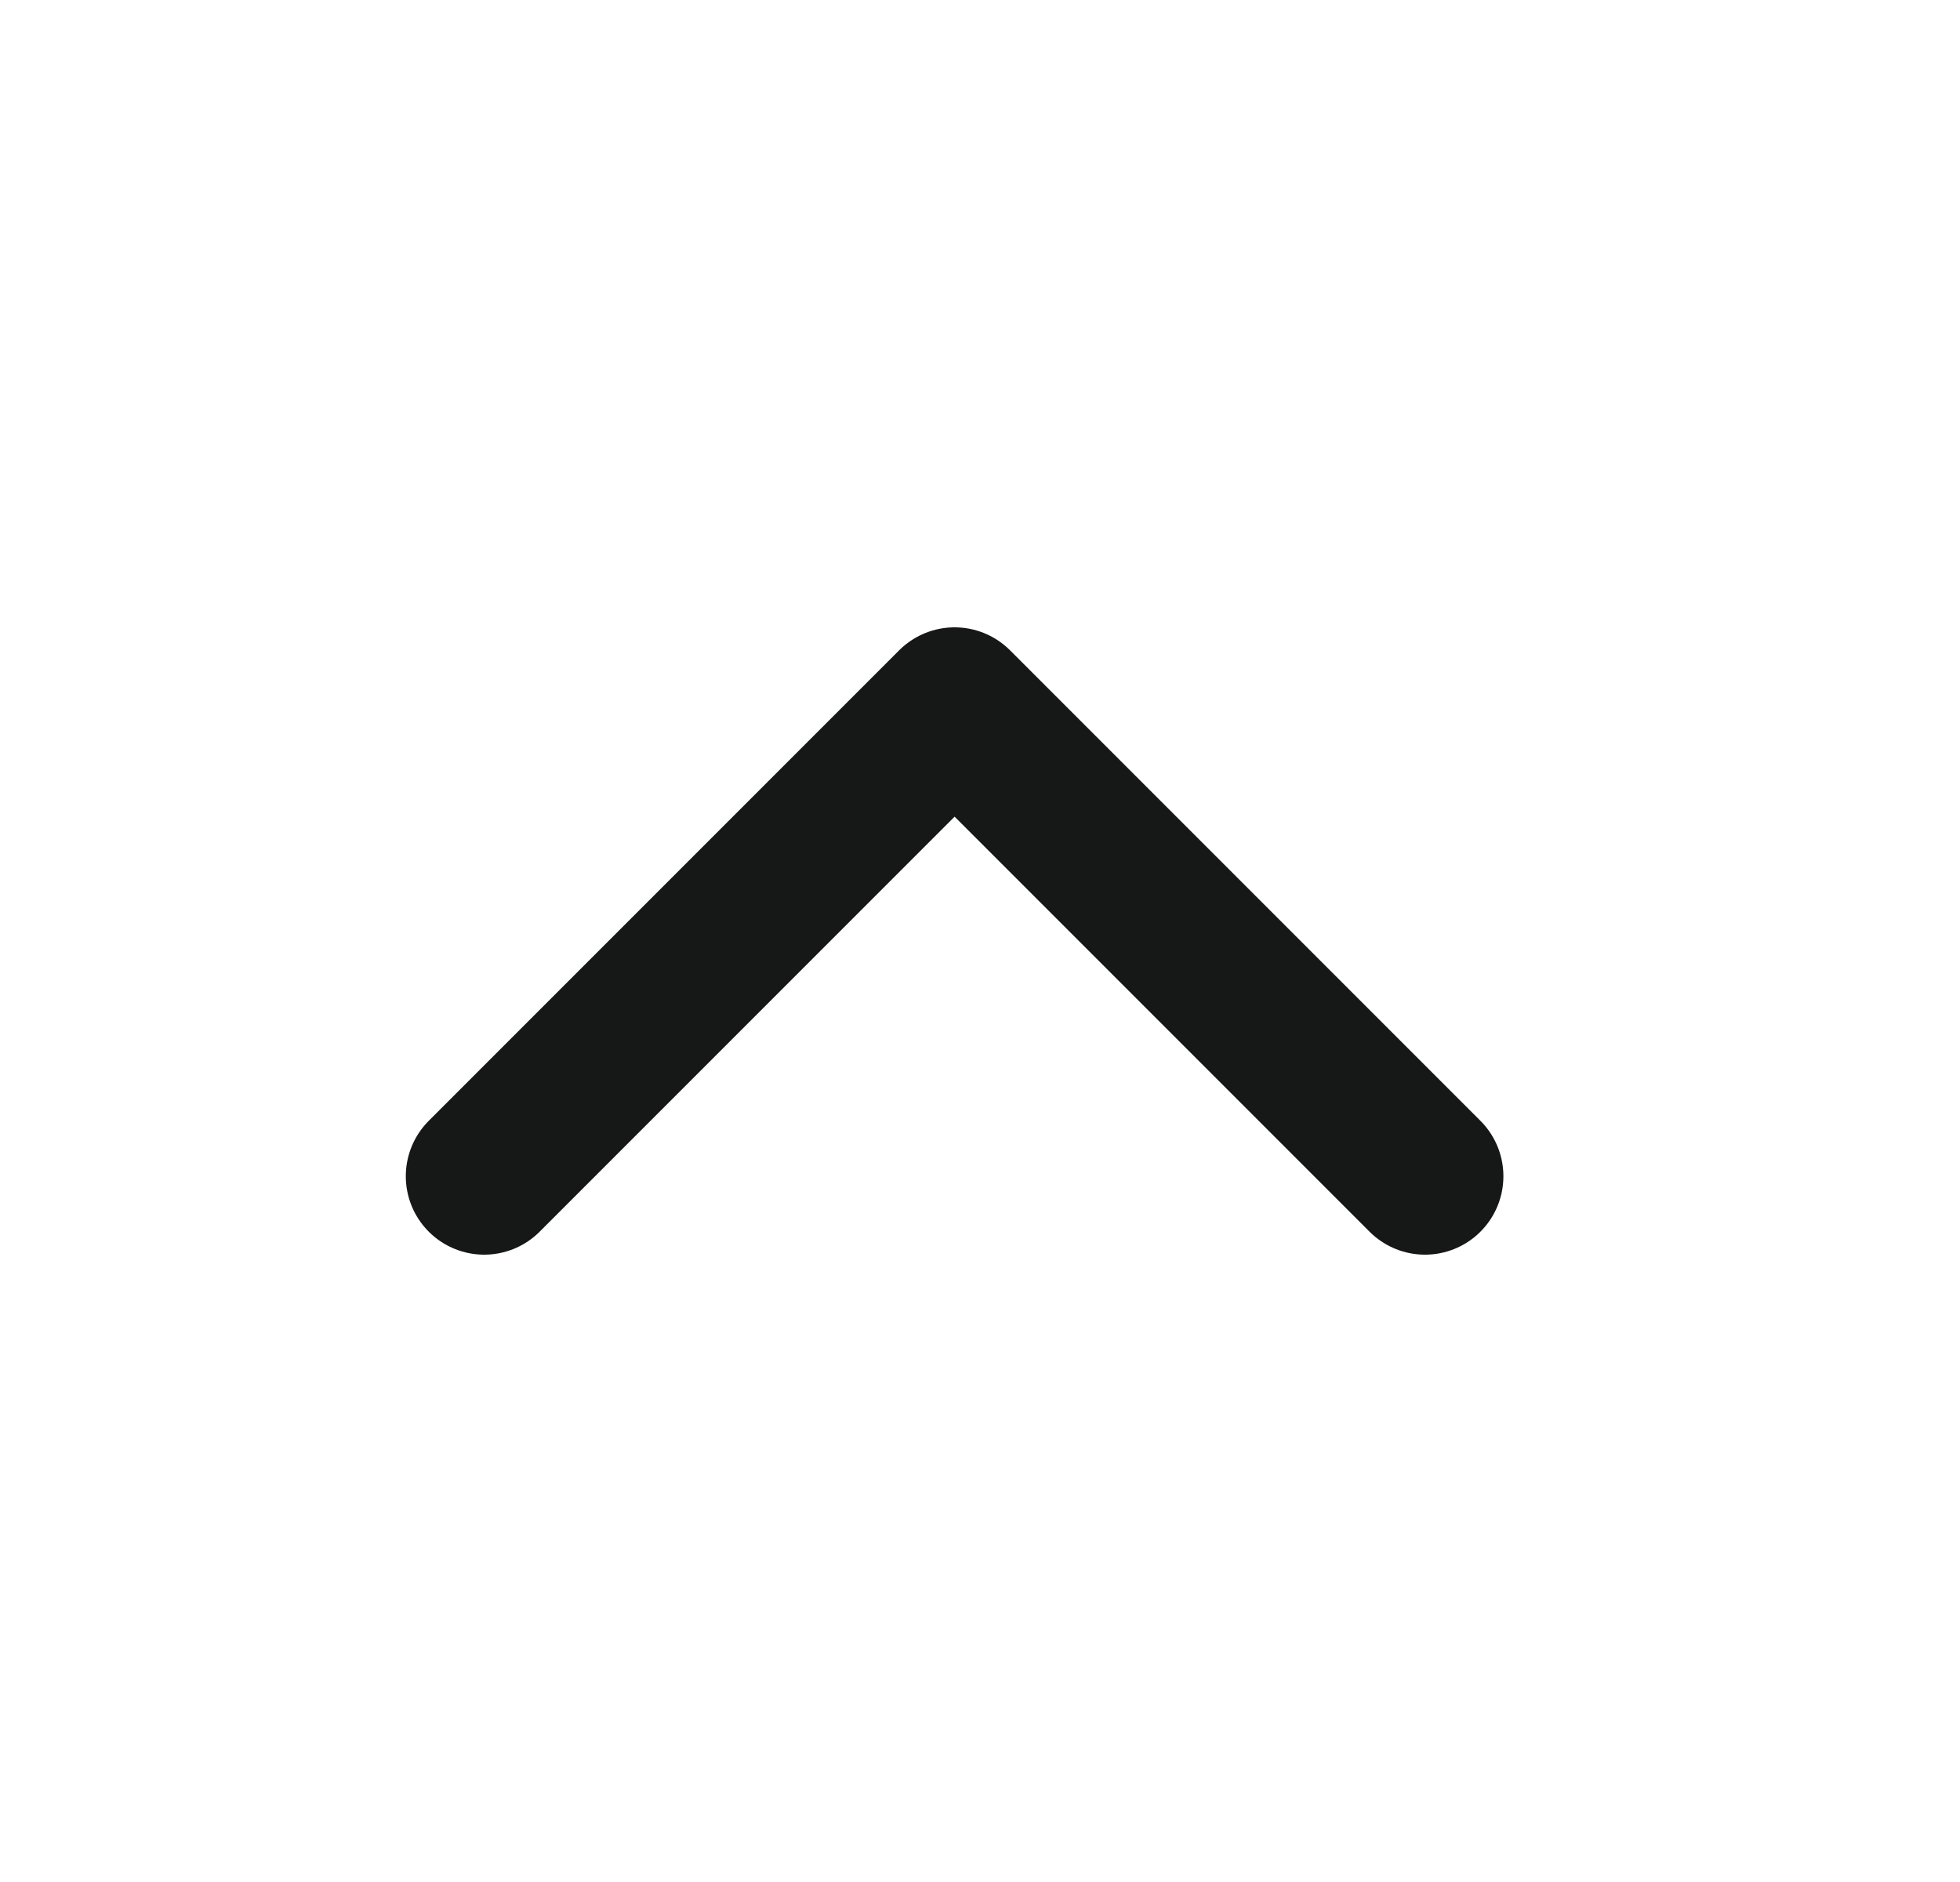 <svg xmlns="http://www.w3.org/2000/svg" width="25" height="24" viewBox="0 0 25 24" fill="none">
  <path d="M18.176 15L12.176 9L6.176 15" stroke="#161717" stroke-width="2" stroke-linecap="round" stroke-linejoin="round"/>
</svg>